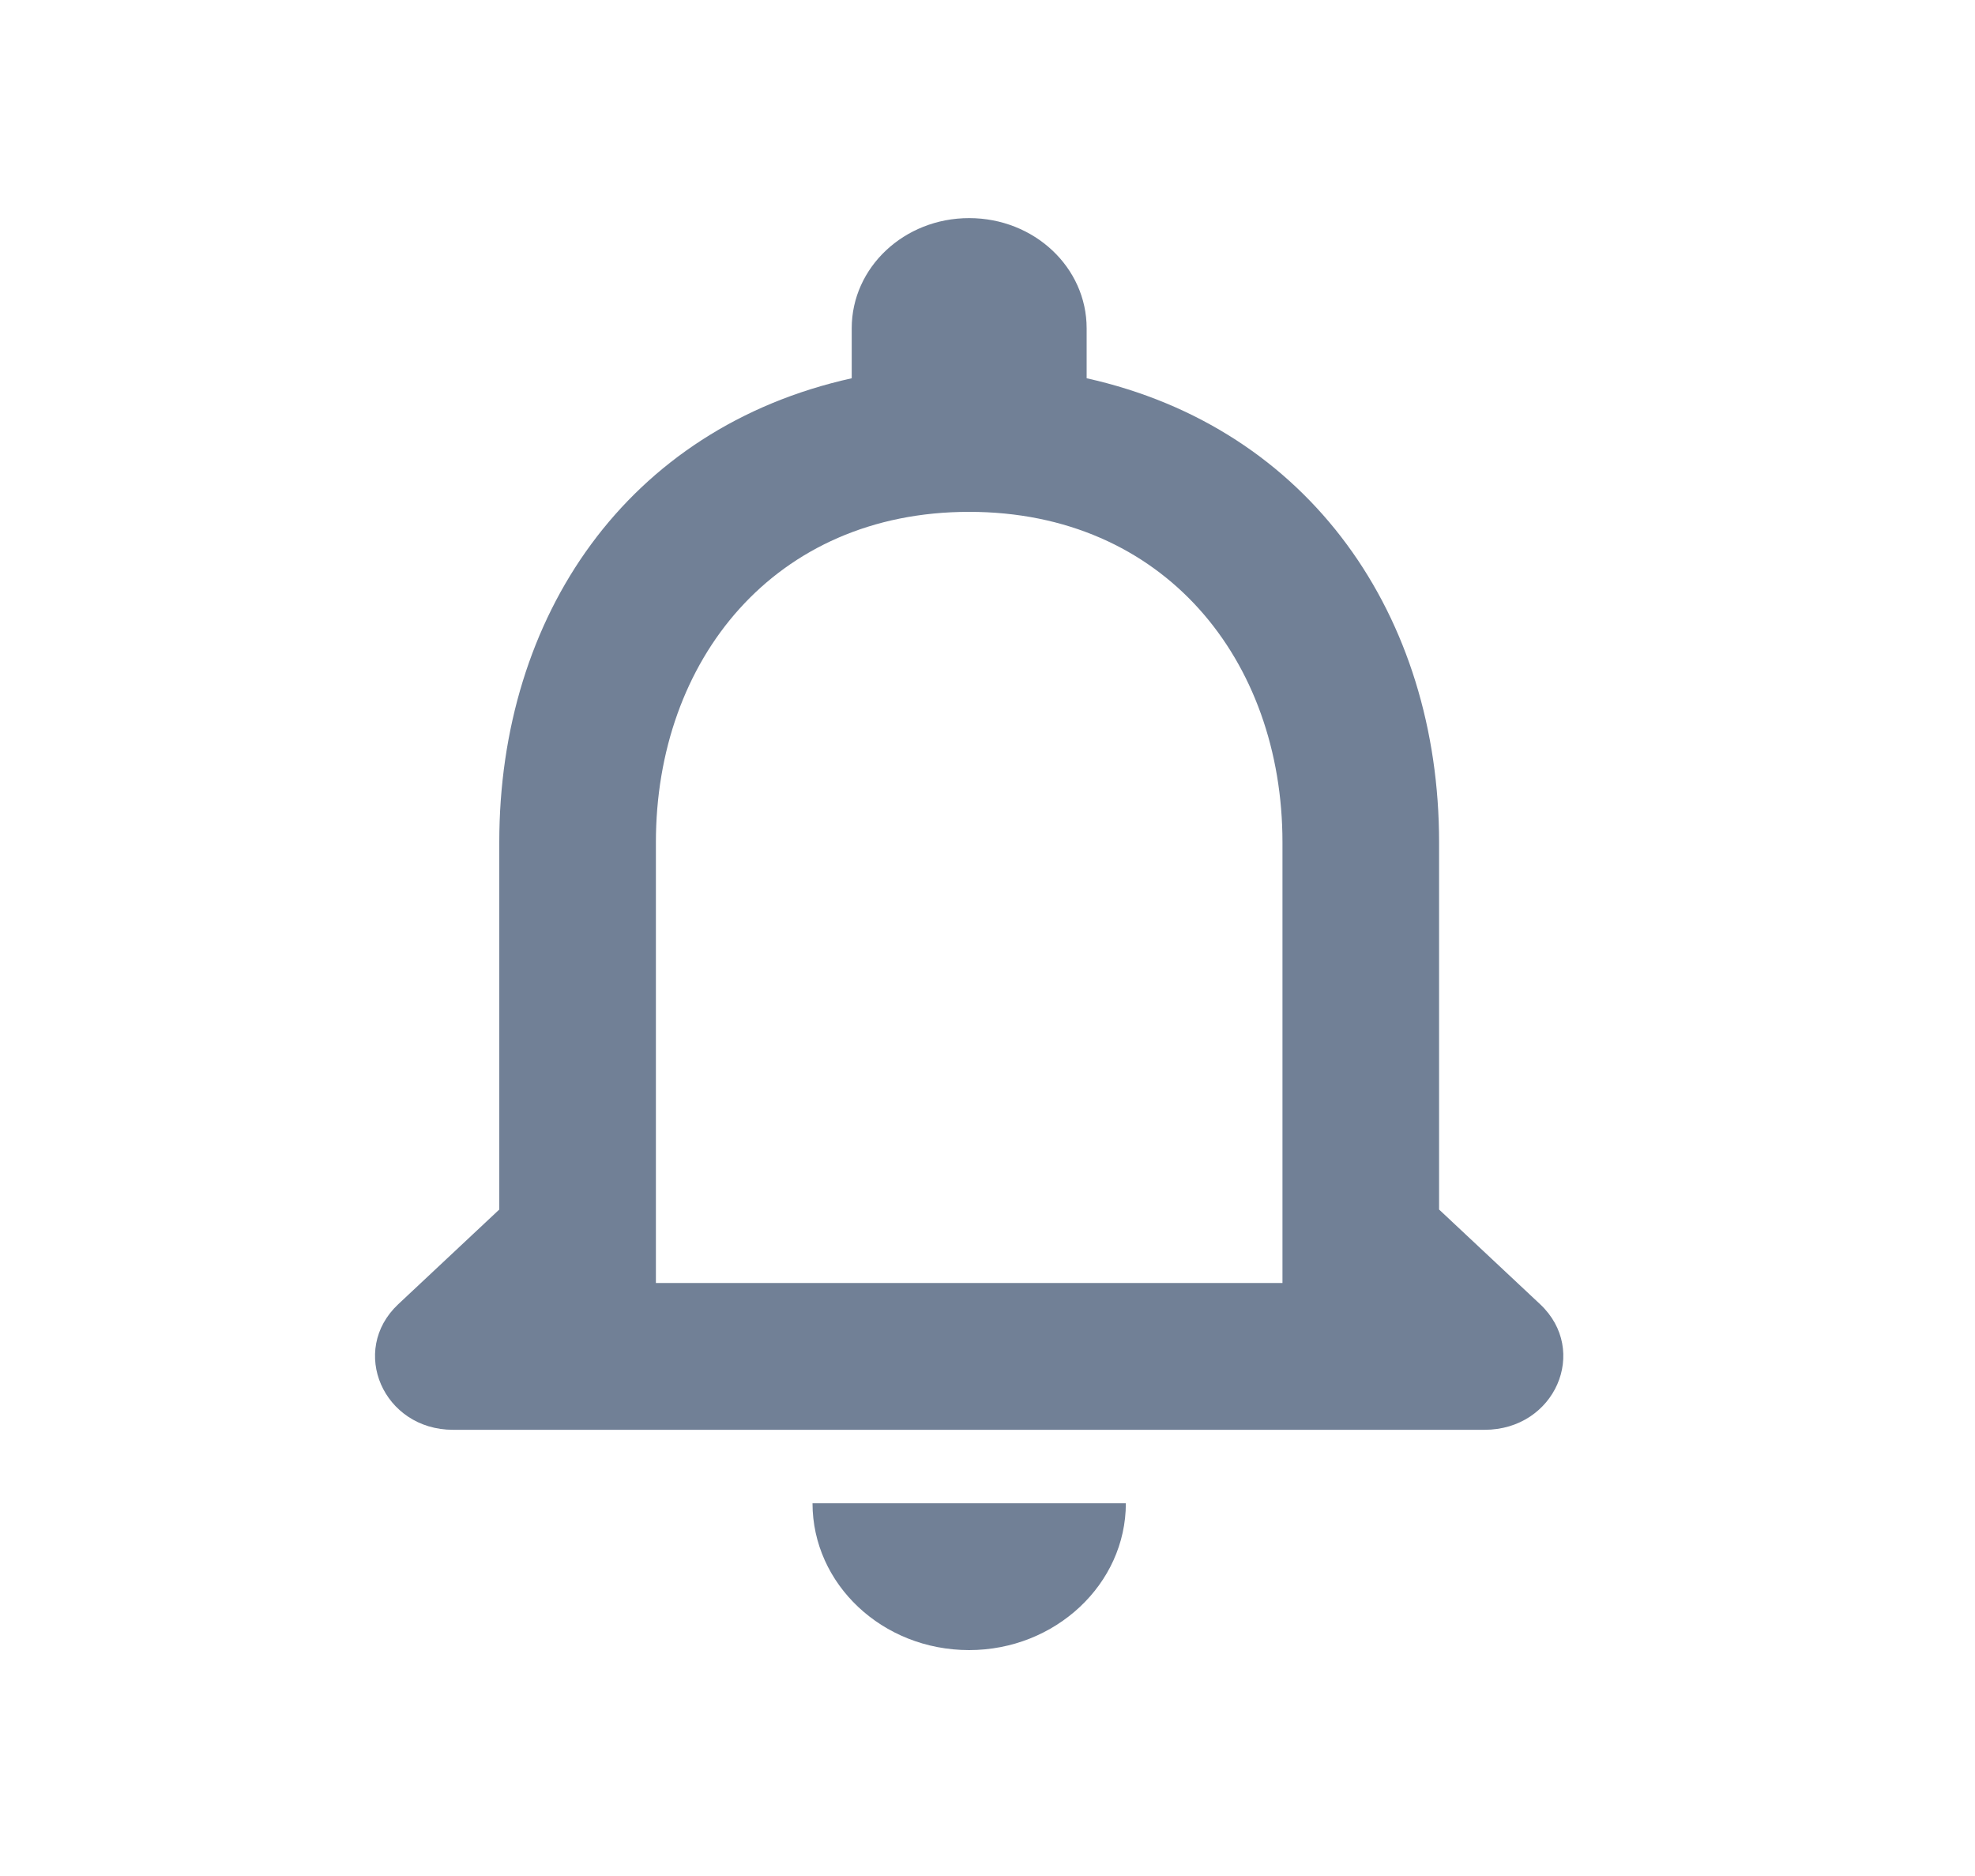 <svg width="20" height="19" viewBox="0 0 20 19" fill="none" xmlns="http://www.w3.org/2000/svg">
<g clip-path="url(#clip0_124_96)">
<path d="M15.596 13.209L14.573 12.25V8.531C14.573 6.248 13.272 4.336 11.004 3.831V3.325C11.004 2.708 10.473 2.209 9.814 2.209C9.156 2.209 8.625 2.708 8.625 3.325V3.831C6.349 4.336 5.056 6.24 5.056 8.531V12.25L4.033 13.209C3.533 13.678 3.882 14.481 4.588 14.481H15.033C15.747 14.481 16.096 13.678 15.596 13.209ZM12.987 12.994H6.642V8.531C6.642 6.687 7.84 5.184 9.814 5.184C11.789 5.184 12.987 6.687 12.987 8.531V12.994ZM9.814 16.712C10.687 16.712 11.401 16.043 11.401 15.225H8.228C8.228 16.043 8.934 16.712 9.814 16.712Z" fill="#718096"/>
</g>
<defs>
<clipPath id="clip0_124_96">
<rect width="19.034" height="17.85" fill="white" transform="translate(0.297 0.35)"/>
</clipPath>
</defs>
</svg>
